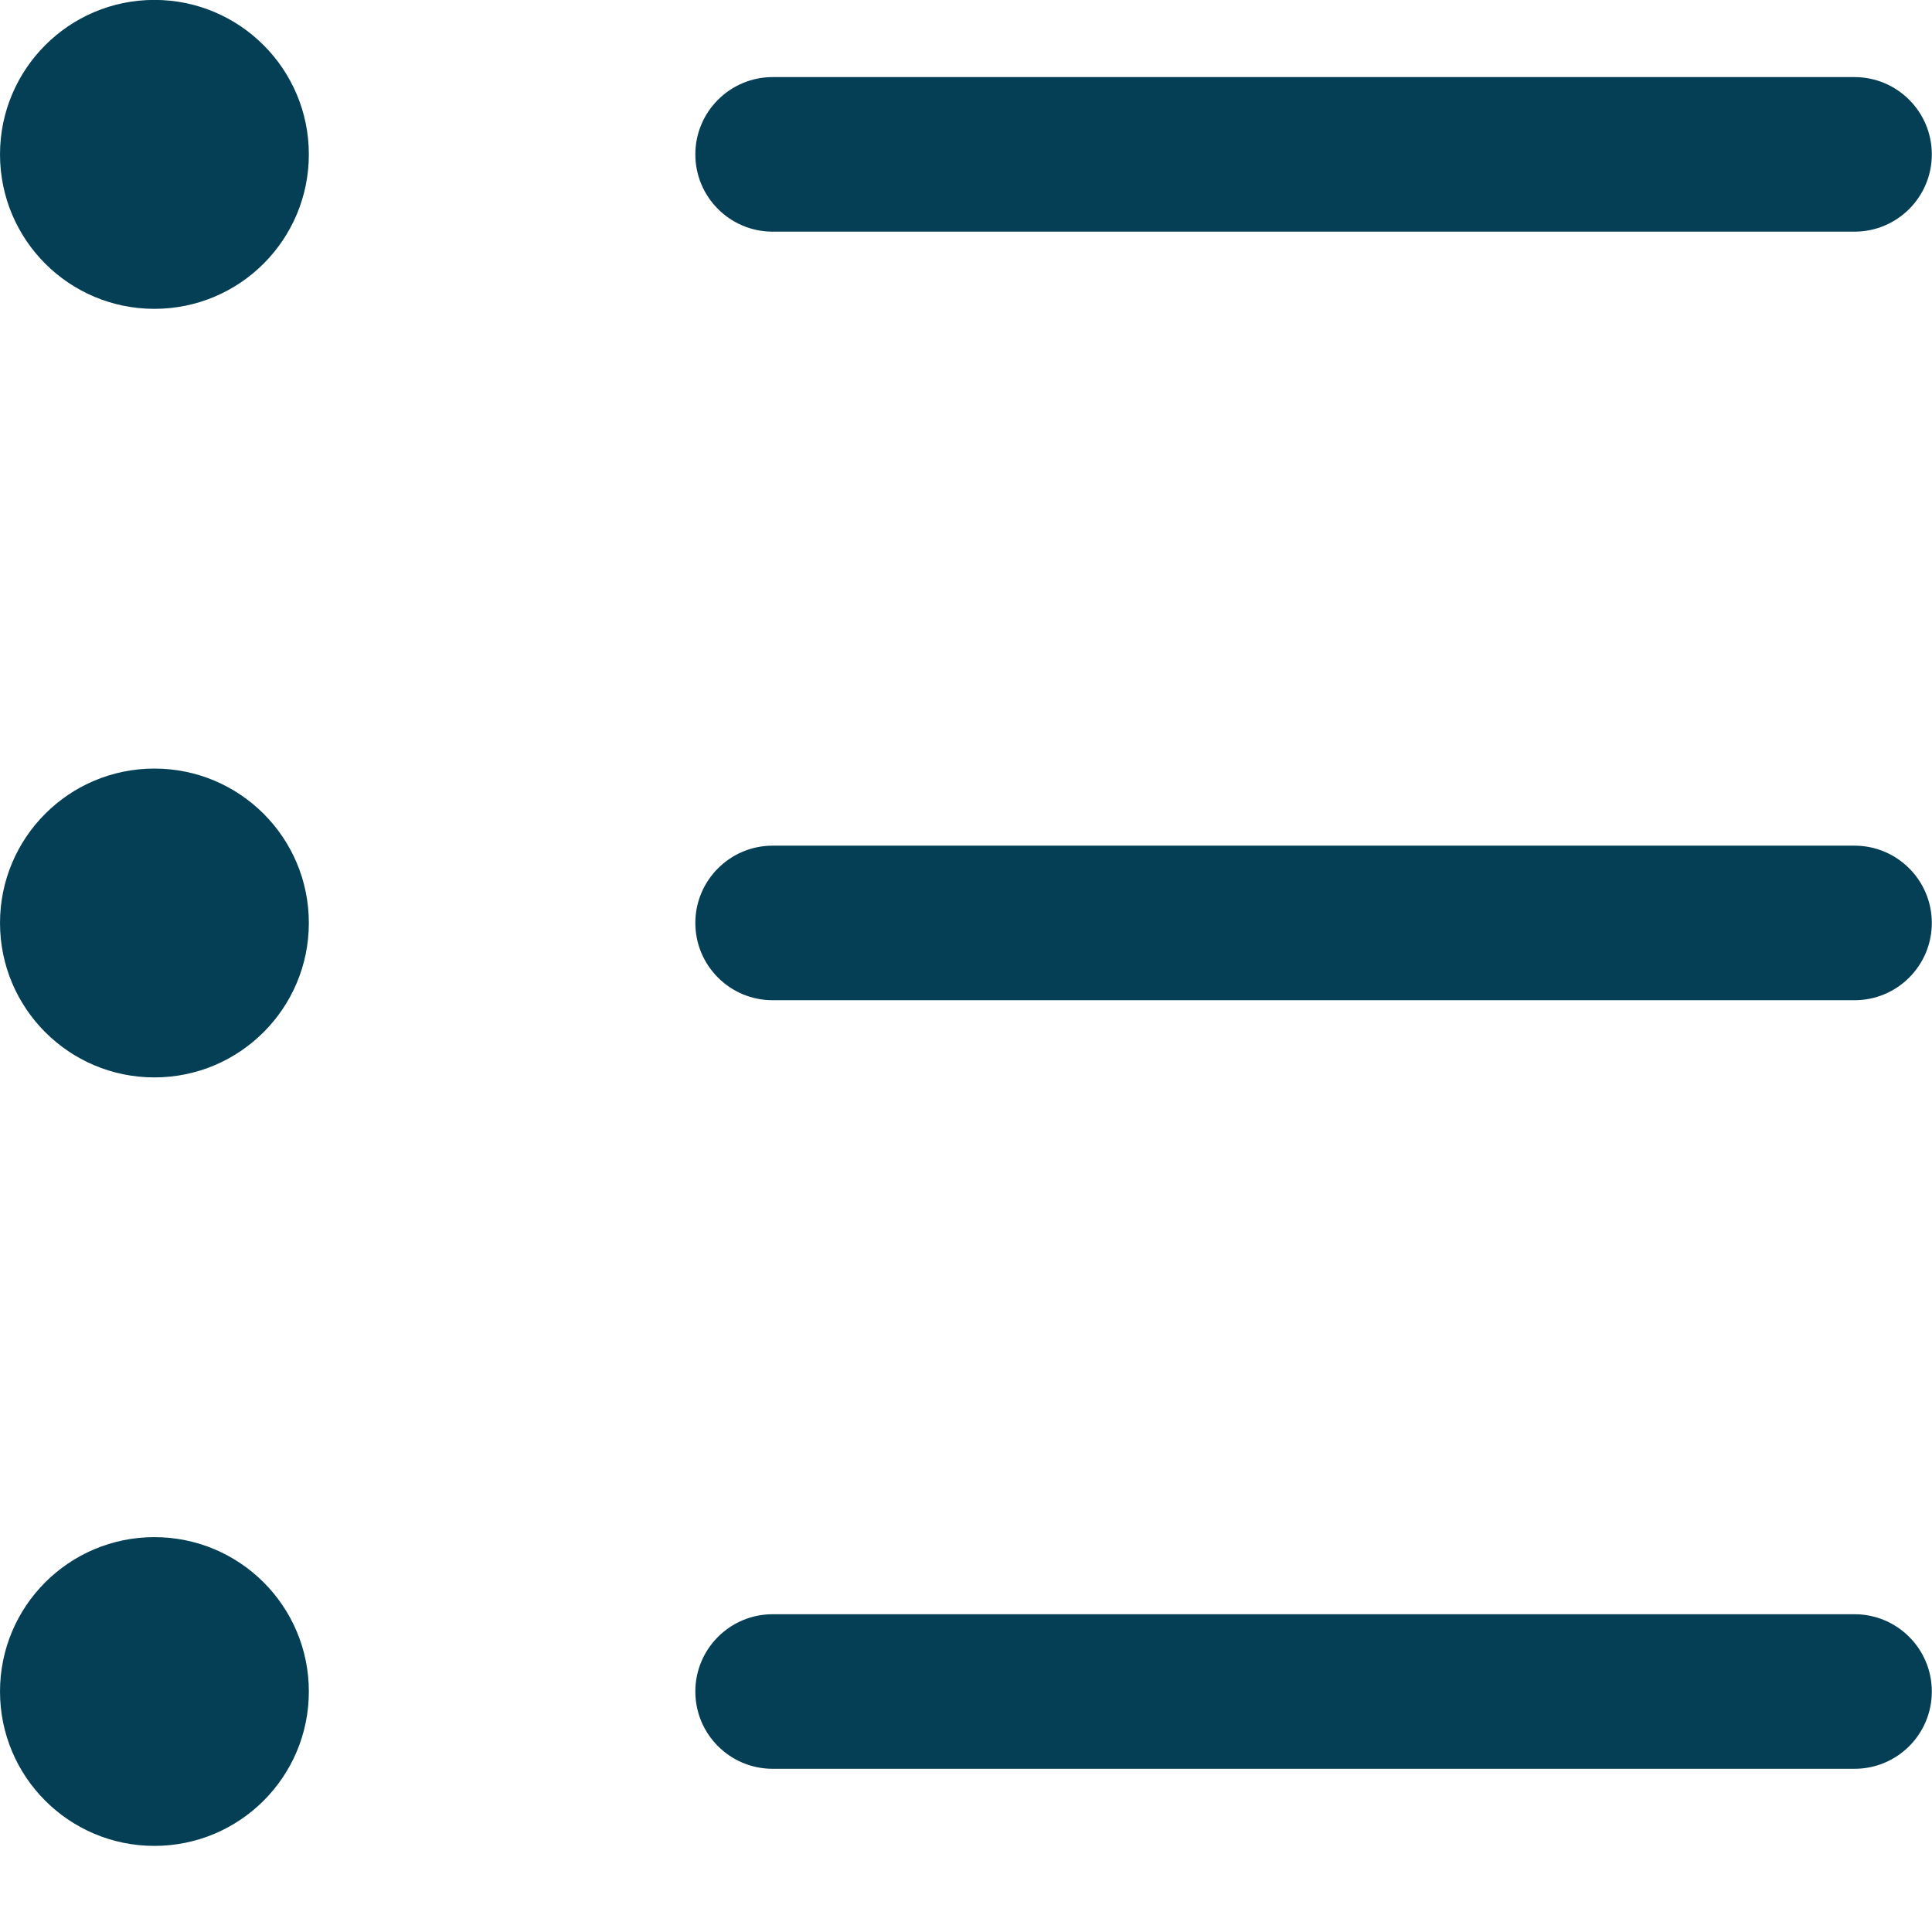 <?xml version="1.0" encoding="UTF-8"?>
<svg viewBox="0 0 21 21" version="1.1" xmlns="http://www.w3.org/2000/svg" xmlns:xlink="http://www.w3.org/1999/xlink">
  <g fill="#053F55">
    <path d="M20.158,17.546 L8.398,17.546 C7.935,17.546 7.558,17.922 7.558,18.386 C7.558,18.851 7.935,19.226 8.398,19.226 L20.158,19.226 C20.622,19.226 20.998,18.851 20.998,18.386 C20.998,17.922 20.622,17.546 20.158,17.546 M20.158,9.192 L8.398,9.192 C7.935,9.192 7.558,9.569 7.558,10.032 C7.558,10.496 7.935,10.872 8.398,10.872 L20.158,10.872 C20.622,10.872 20.998,10.496 20.998,10.032 C20.998,9.569 20.622,9.192 20.158,9.192 M20.158,0.838 L8.398,0.838 C7.935,0.838 7.558,1.215 7.558,1.678 C7.558,2.142 7.935,2.518 8.398,2.518 L20.158,2.518 C20.622,2.518 20.998,2.142 20.998,1.678 C20.998,1.215 20.622,0.838 20.158,0.838 M1.678,16.708 C0.751,16.708 8.4e-05,17.459 8.4e-05,18.386 C8.4e-05,19.313 0.751,20.064 1.678,20.064 C2.606,20.064 3.357,19.313 3.357,18.386 C3.357,17.459 2.606,16.708 1.678,16.708 M1.678,8.354 C0.751,8.354 8.4e-05,9.105 8.4e-05,10.032 C8.4e-05,10.959 0.751,11.711 1.678,11.711 C2.606,11.711 3.357,10.959 3.357,10.032 C3.357,9.105 2.606,8.354 1.678,8.354 M3.357,1.678 C3.357,2.606 2.606,3.357 1.678,3.357 C0.751,3.357 8.4e-05,2.606 8.4e-05,1.678 C8.4e-05,0.752 0.751,-0.001 1.678,-0.001 C2.606,-0.001 3.357,0.752 3.357,1.678"/>
  </g>
</svg>
